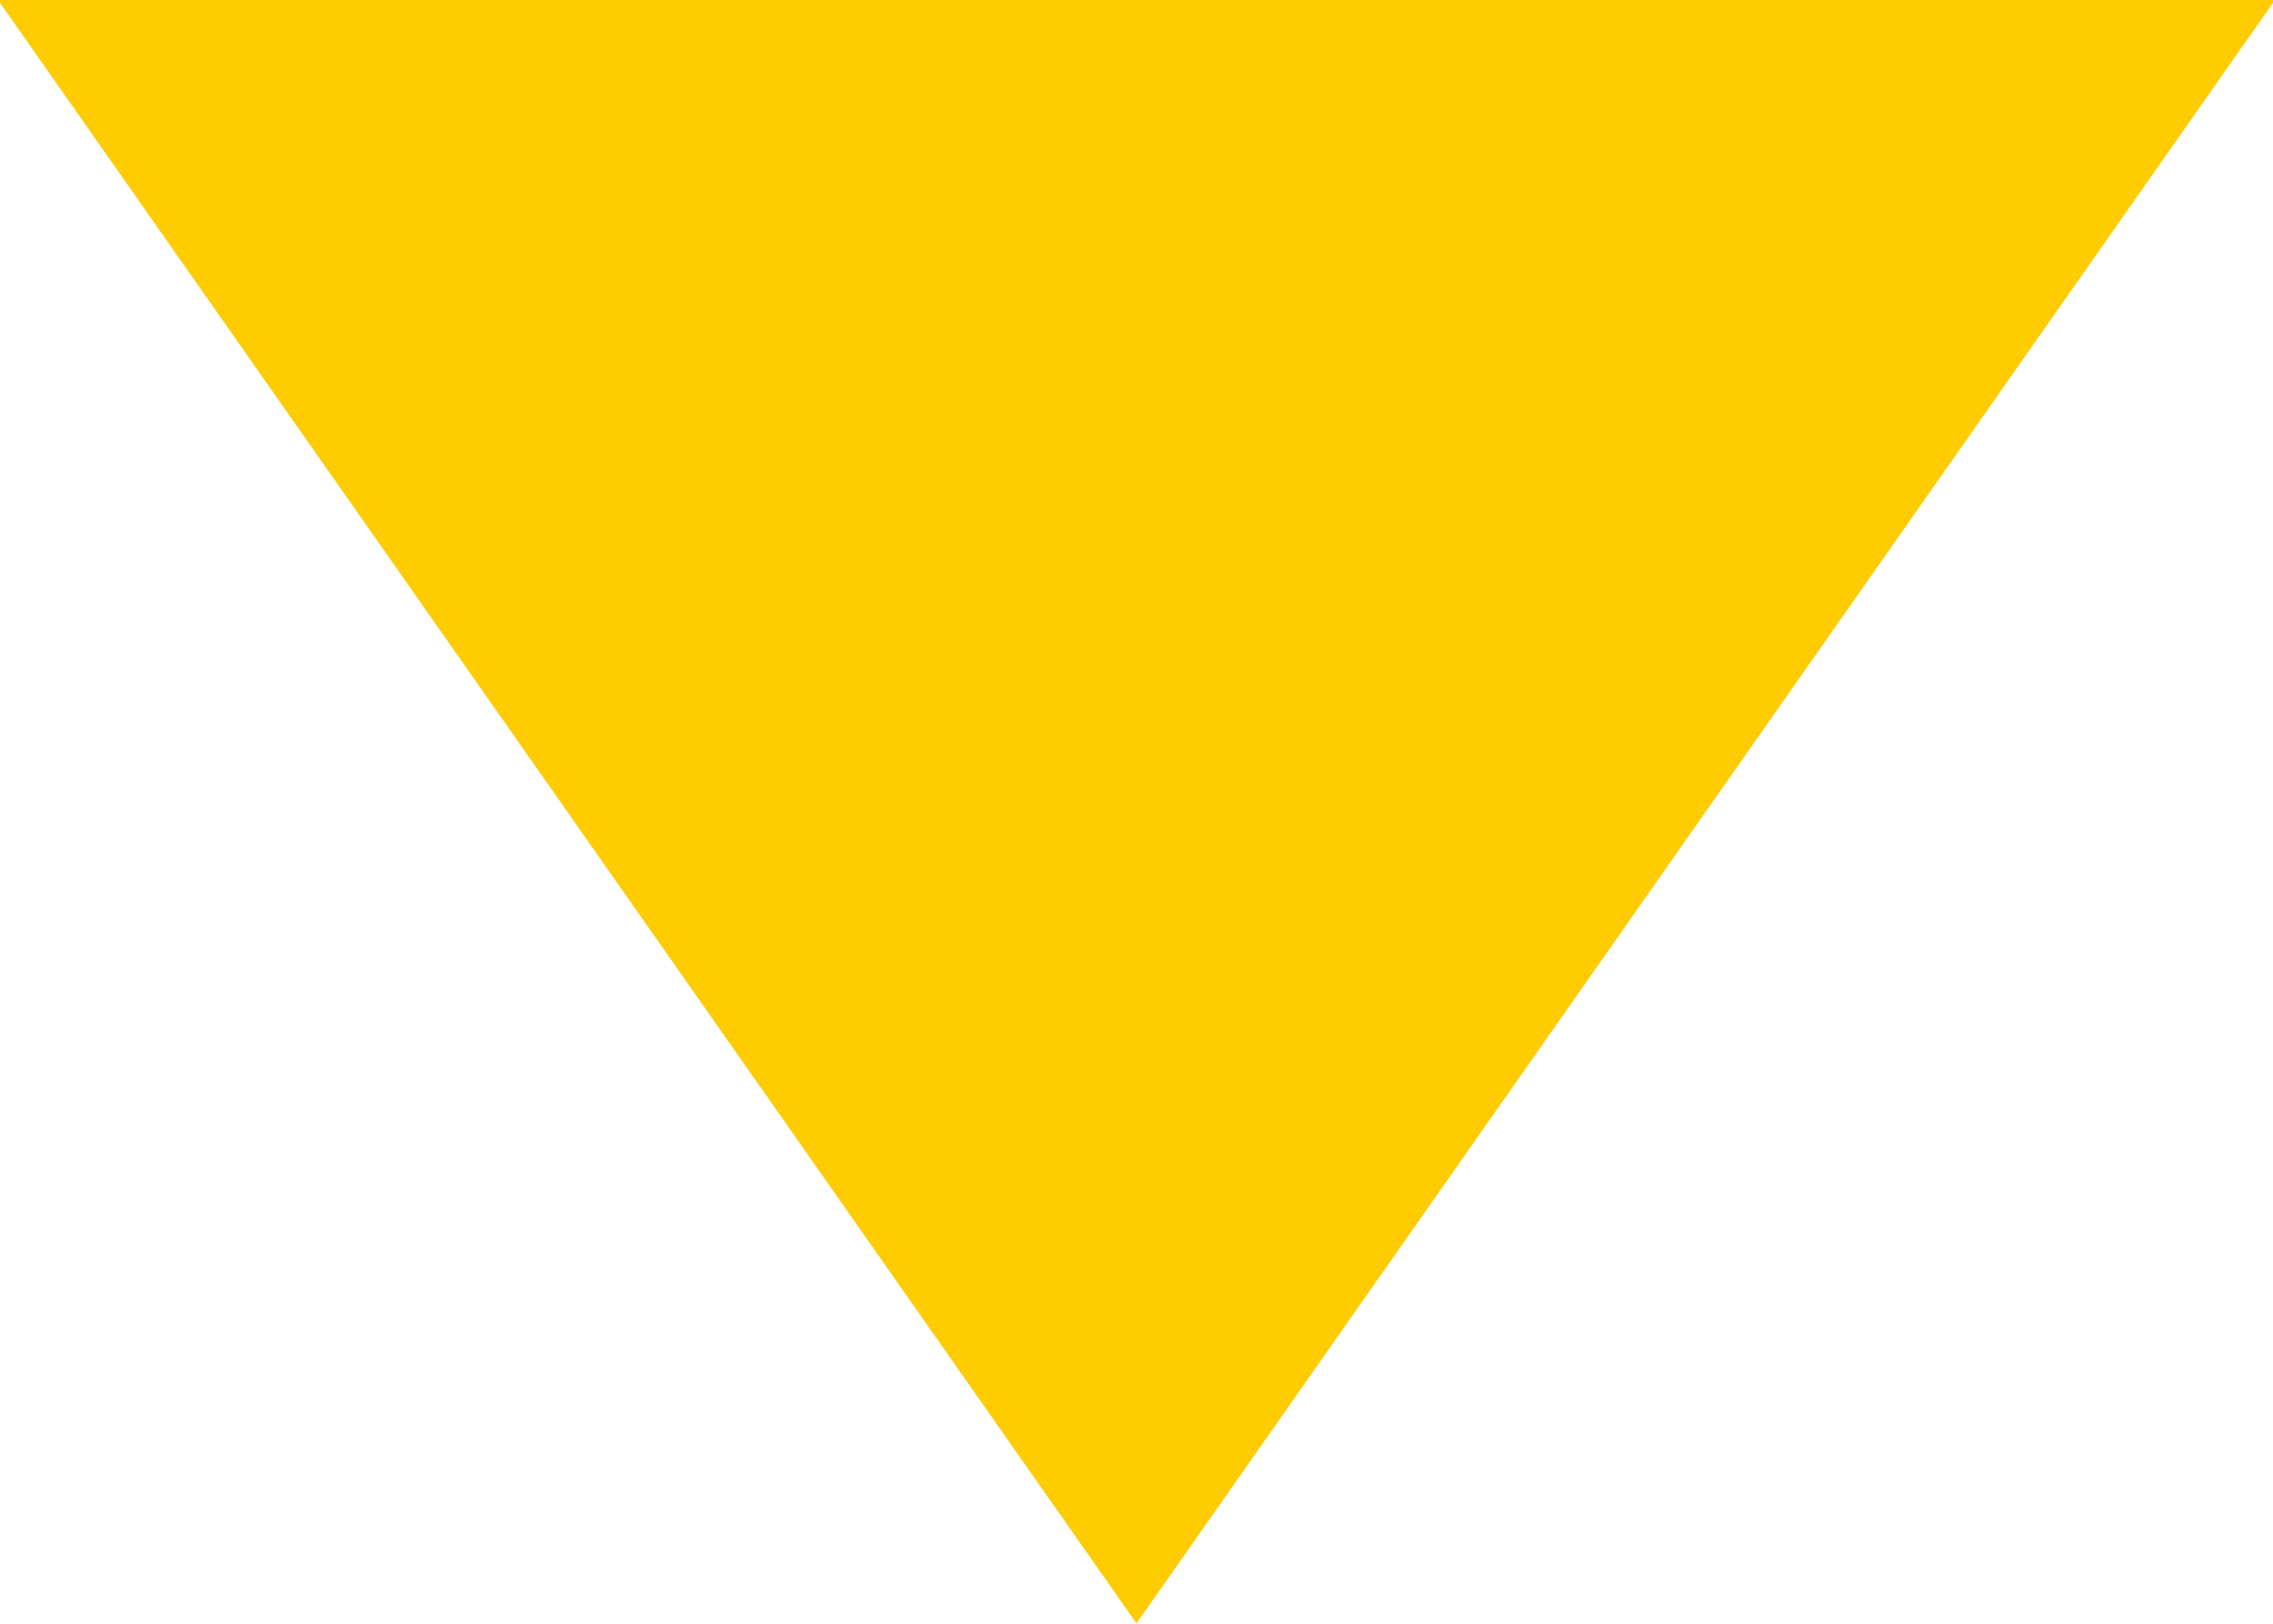<svg 
 xmlns="http://www.w3.org/2000/svg"
 xmlns:xlink="http://www.w3.org/1999/xlink"
 width="7px" height="5px">
<path fill-rule="evenodd"  fill="rgb(254, 204, 0)"
 d="M3.500,4.999 L-0.006,-0.000 L7.006,-0.000 L3.500,4.999 Z"/>
</svg>